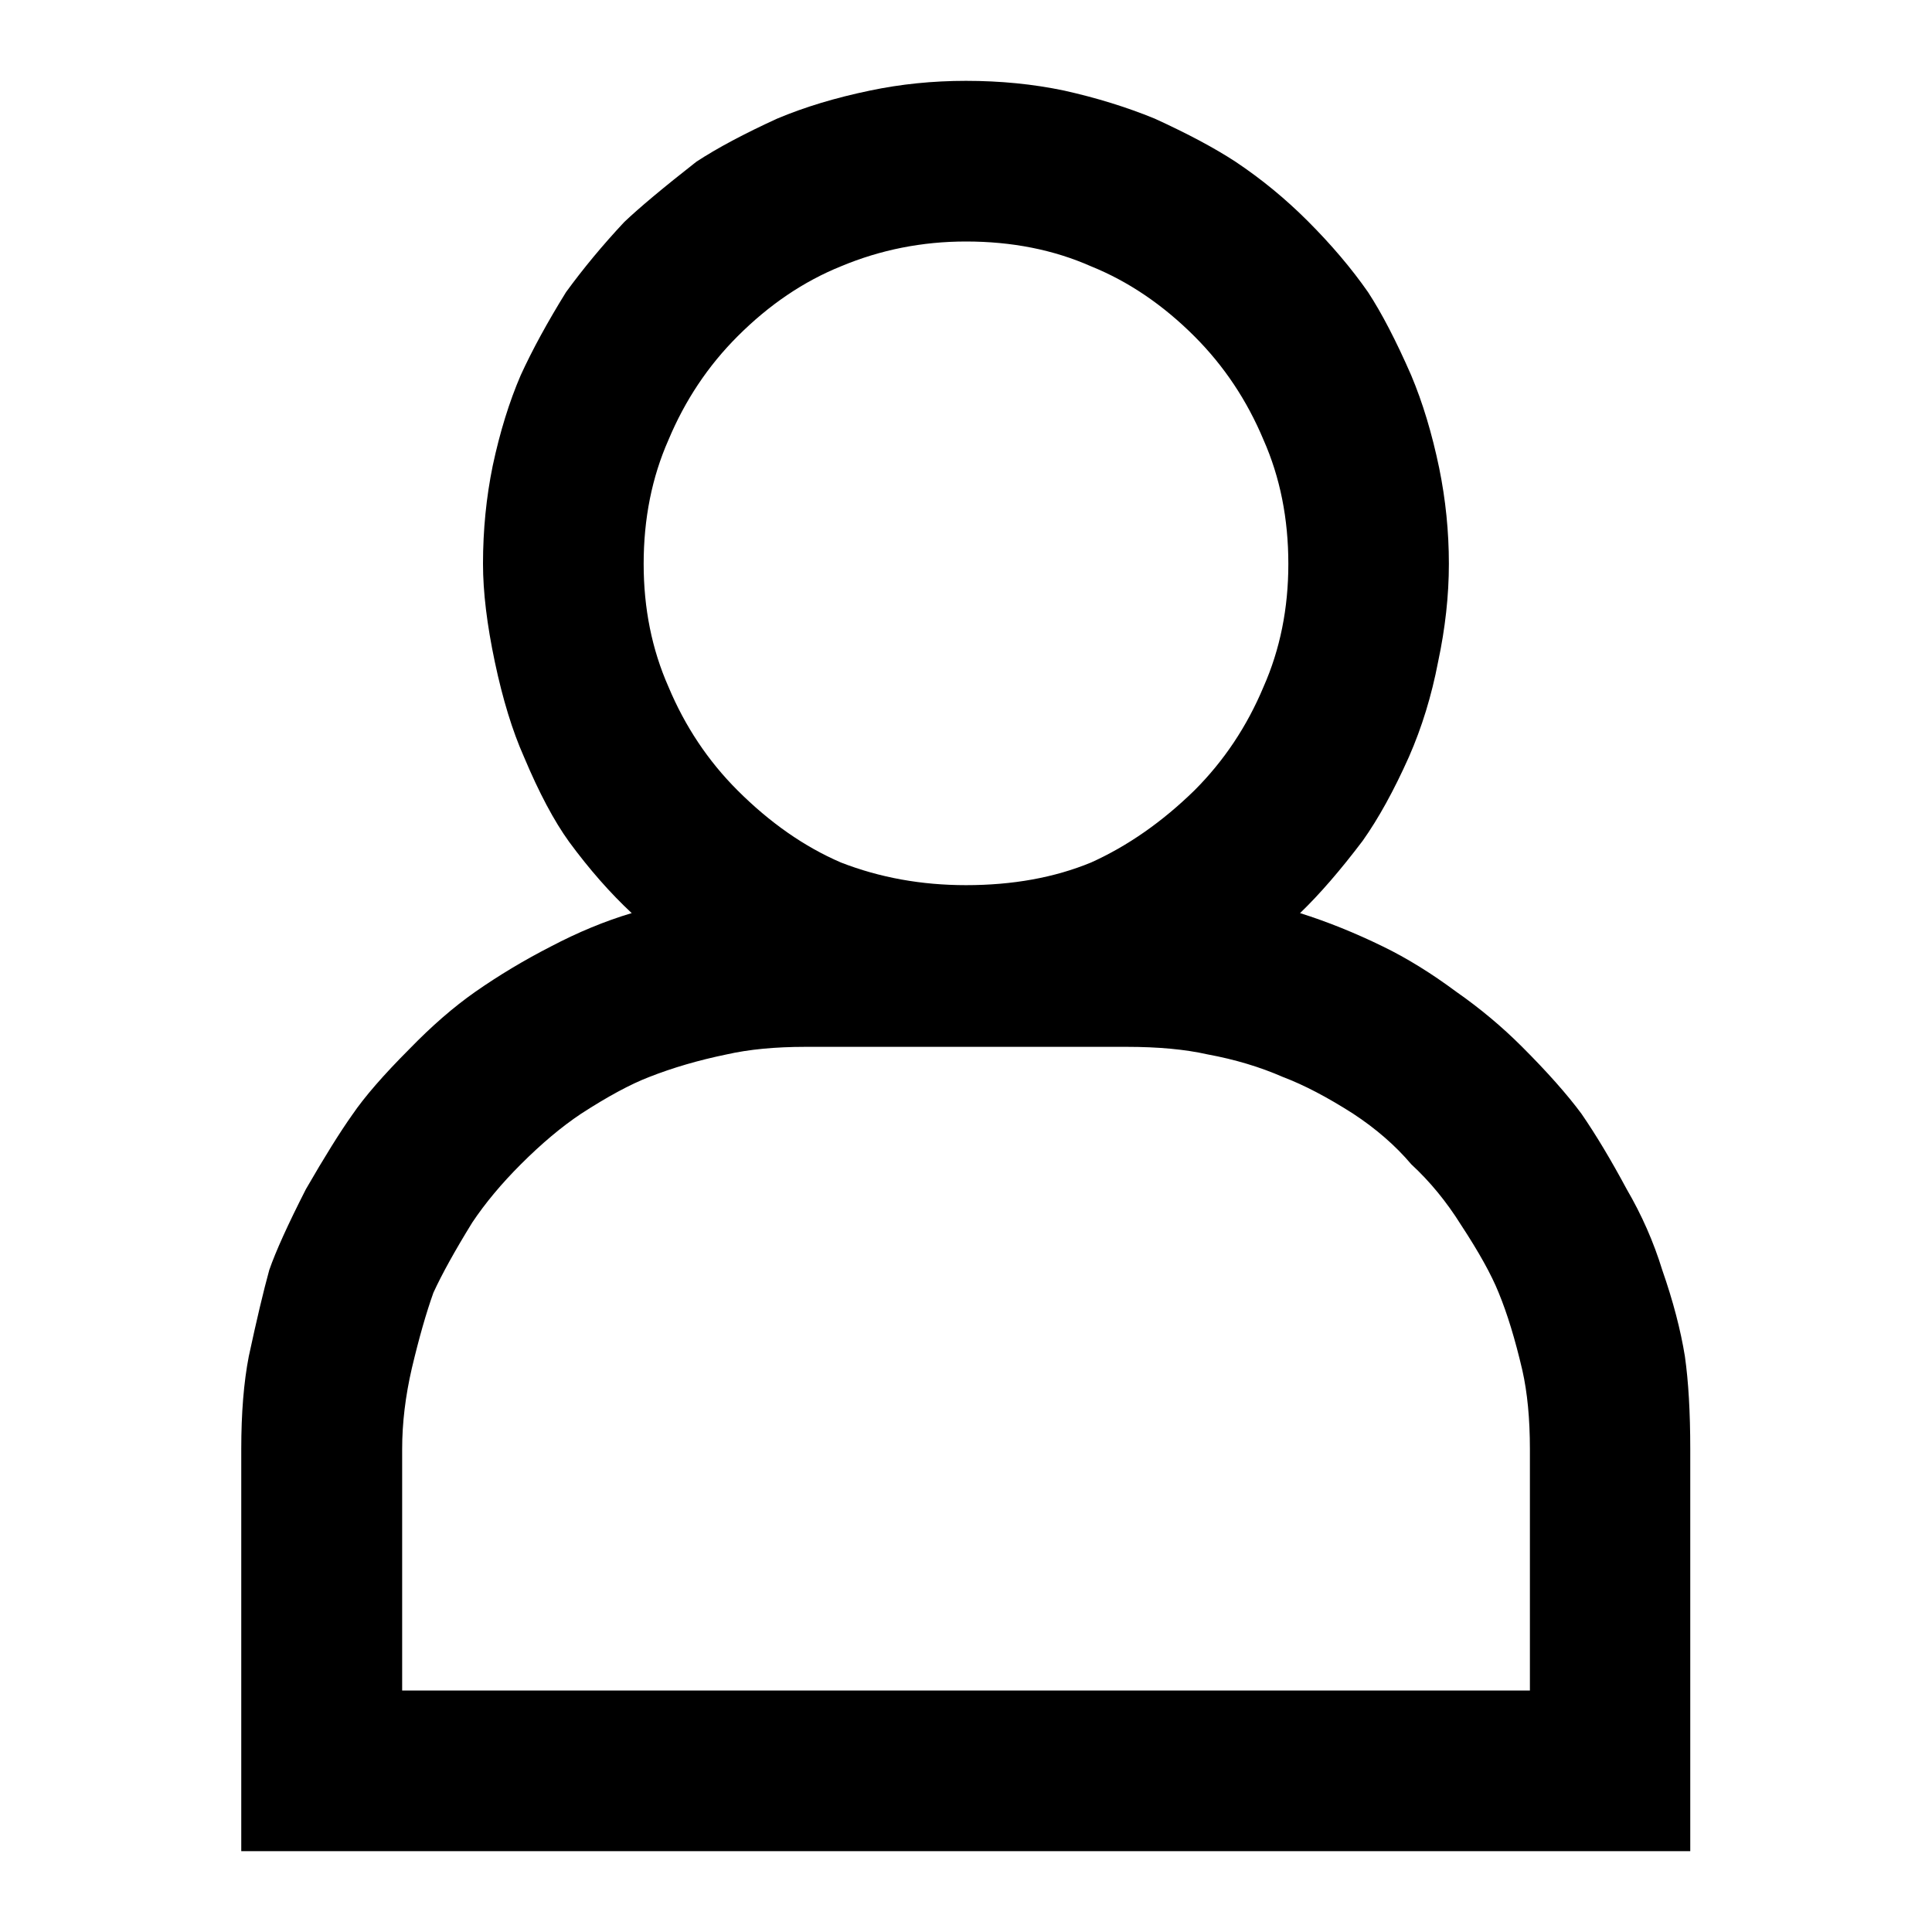 <svg xmlns="http://www.w3.org/2000/svg" viewBox="0 0 32 32"><path d="M10.464 15.125q-.536-.5-1.036-1.179-.375-.518-.75-1.411-.286-.643-.482-1.571T8 9.339q0-.839.161-1.625.179-.839.464-1.5.286-.625.75-1.375.429-.589.964-1.161.375-.357 1.196-1 .518-.339 1.339-.714.679-.286 1.536-.464.768-.161 1.589-.161.857 0 1.625.161.804.179 1.5.464.821.375 1.339.714.643.429 1.196.982.589.589 1 1.179.339.518.714 1.375.286.679.464 1.536.161.786.161 1.589 0 .786-.179 1.625-.161.839-.482 1.571-.375.839-.768 1.393-.554.732-1.036 1.196.679.214 1.375.554.589.286 1.214.75.589.411 1.089.911.625.625.982 1.107.357.518.75 1.25.375.643.589 1.339.268.768.375 1.429.089.625.089 1.536v6.661h-24V24q0-.893.125-1.536.196-.911.339-1.429.161-.464.607-1.339.464-.804.768-1.232.304-.446.946-1.089.554-.571 1.089-.946.589-.411 1.25-.75.679-.357 1.339-.554zM6.661 28H25.34v-4q0-.75-.125-1.304-.179-.768-.393-1.286-.179-.446-.625-1.125-.357-.571-.821-1-.393-.464-.964-.839-.643-.411-1.161-.607-.571-.25-1.25-.375-.554-.125-1.339-.125h-5.321q-.75 0-1.304.125-.696.143-1.286.375-.464.179-1.125.607-.482.321-1 .839-.482.482-.804.964-.429.696-.643 1.161-.179.5-.357 1.25-.161.696-.161 1.339v4zM16 4q-1.089 0-2.071.411-.929.375-1.714 1.161-.732.732-1.143 1.714-.411.929-.411 2.054 0 1.107.411 2.036.411.982 1.143 1.714.804.804 1.714 1.196.964.375 2.071.375 1.161 0 2.071-.375.911-.411 1.714-1.196.732-.732 1.143-1.714.411-.929.411-2.036 0-1.125-.411-2.054-.411-.982-1.143-1.714-.786-.786-1.714-1.161Q17.142 4 16 4z" fill="currentColor"></path></svg>